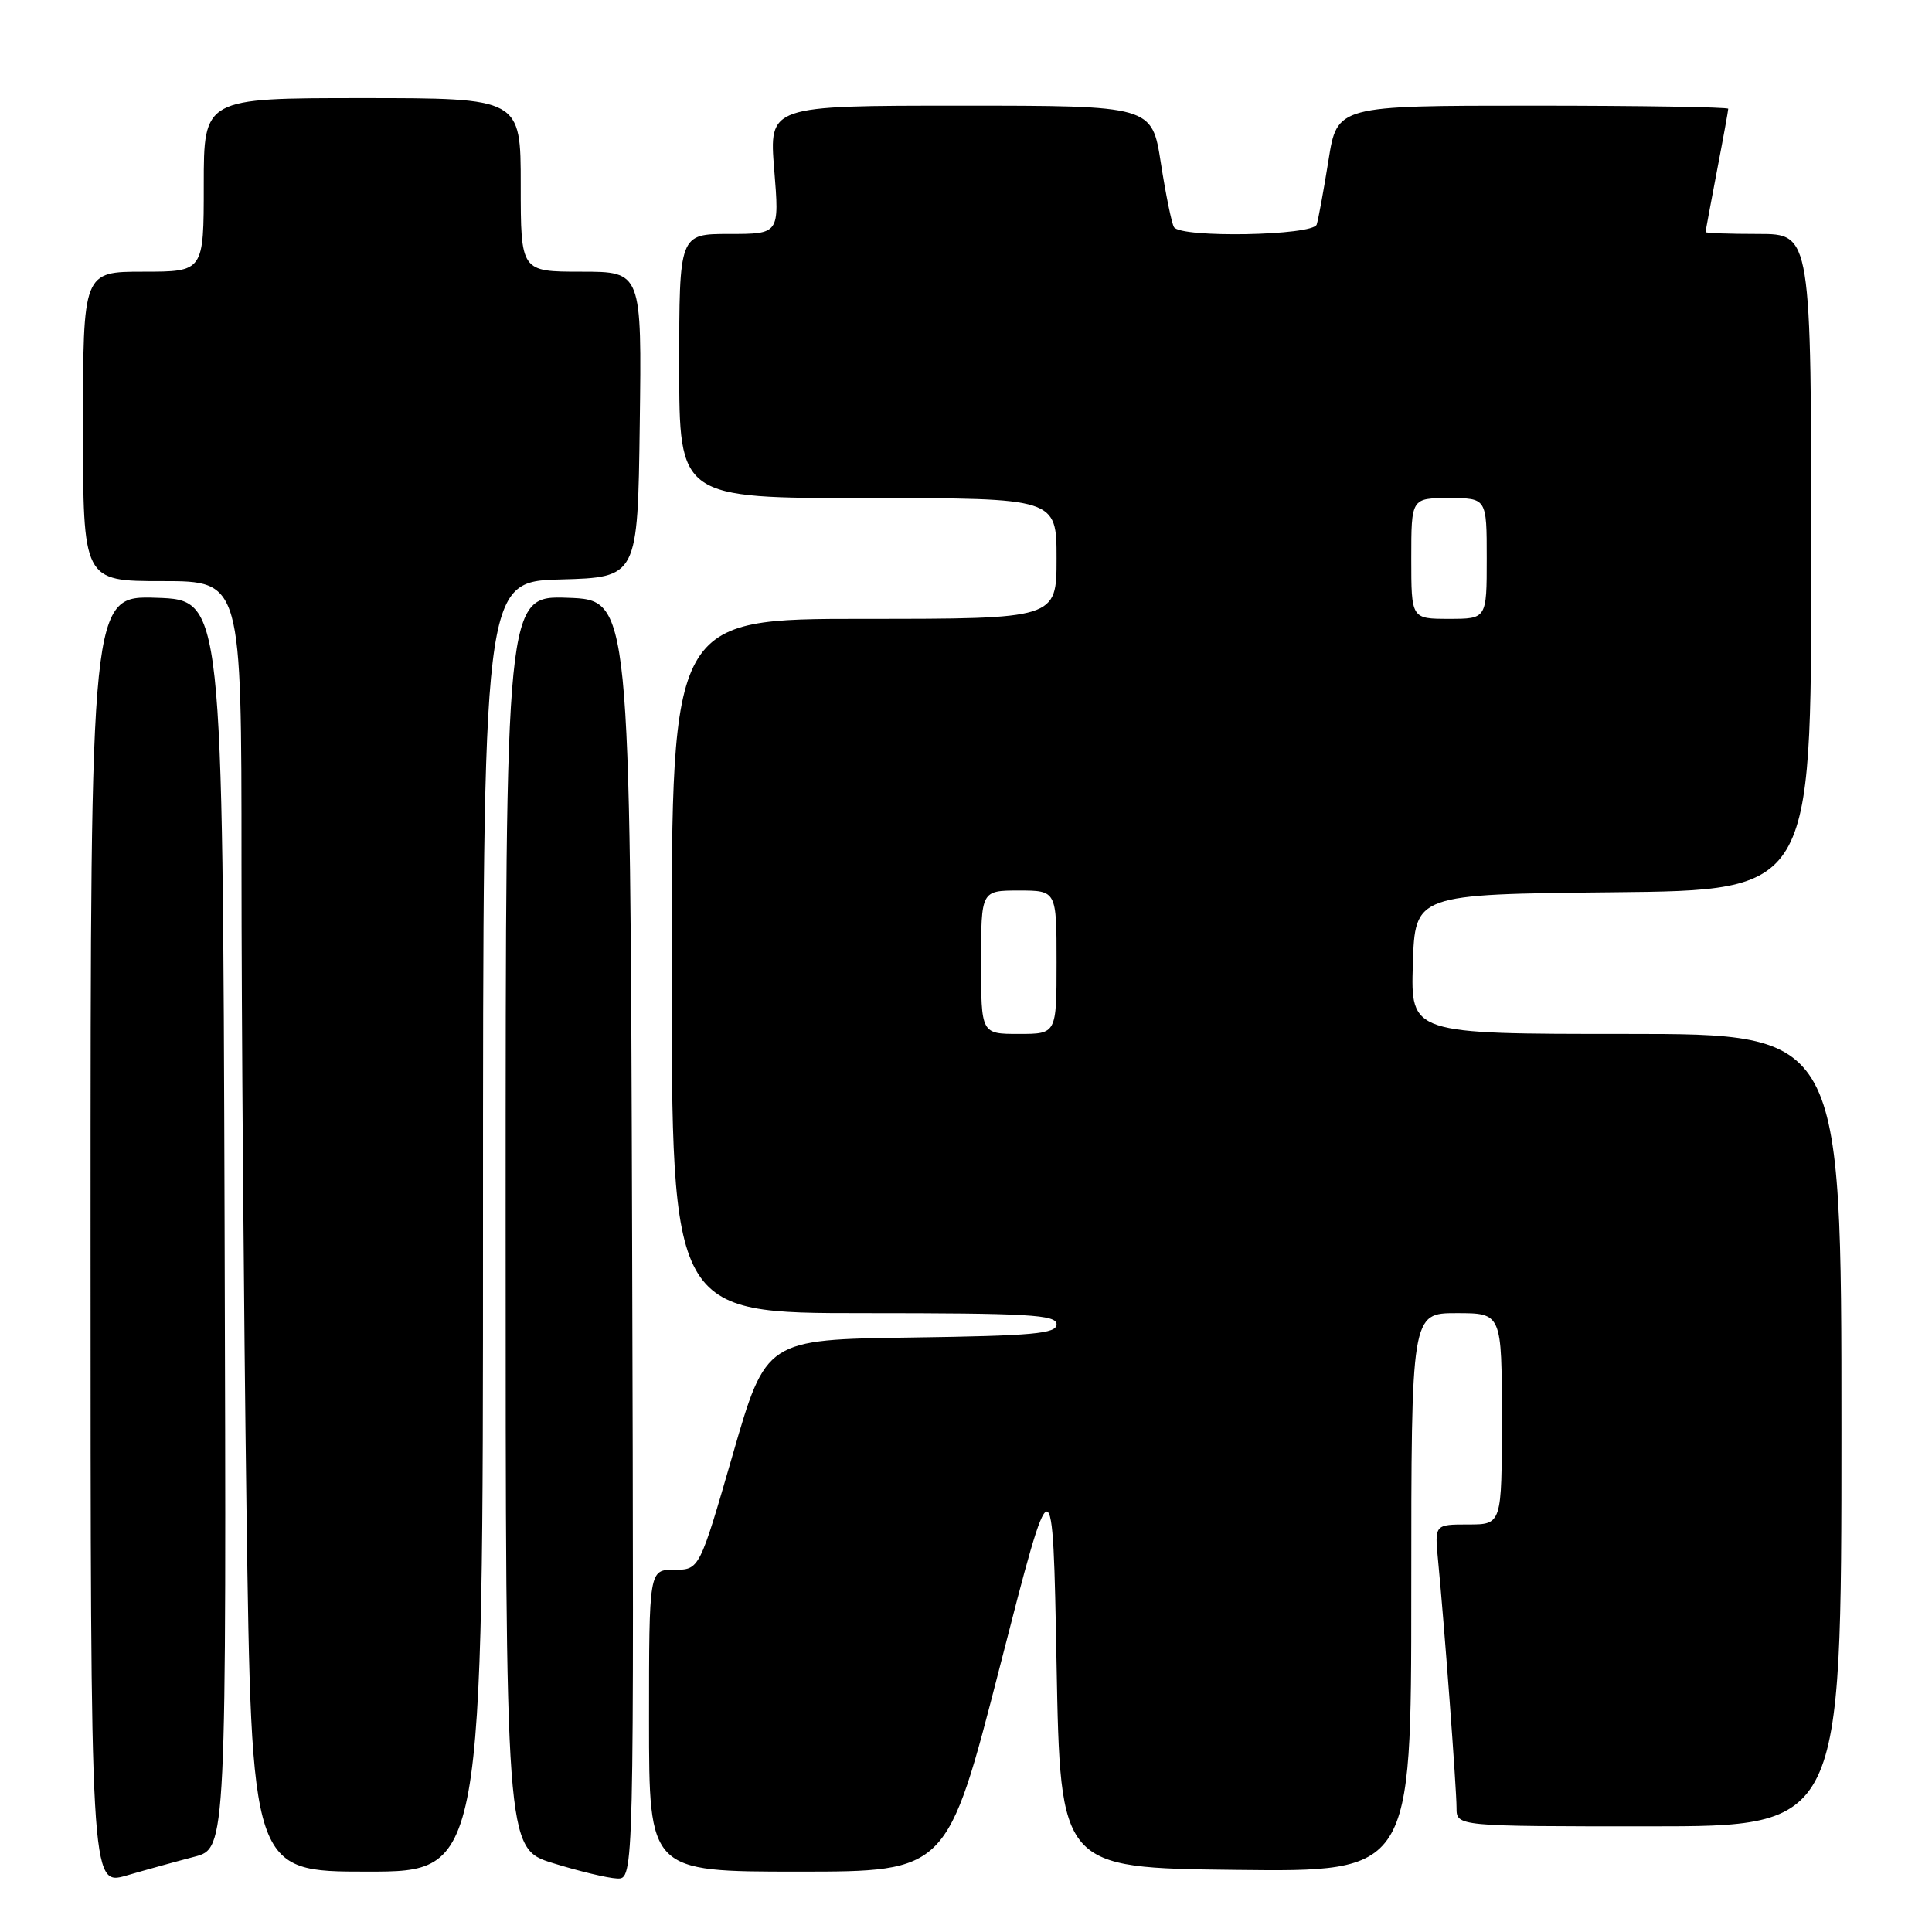 <?xml version="1.0" encoding="UTF-8" standalone="no"?>
<!DOCTYPE svg PUBLIC "-//W3C//DTD SVG 1.1//EN" "http://www.w3.org/Graphics/SVG/1.1/DTD/svg11.dtd" >
<svg xmlns="http://www.w3.org/2000/svg" xmlns:xlink="http://www.w3.org/1999/xlink" version="1.1" viewBox="0 0 256 256">
 <g >
 <path fill="currentColor"
d=" M 25.76 246.03 C 30.01 244.92 30.01 244.92 29.76 162.21 C 29.50 79.50 29.50 79.50 20.75 79.21 C 12.00 78.92 12.00 78.92 12.00 164.41 C 12.00 249.89 12.00 249.89 16.75 248.52 C 19.36 247.76 23.42 246.64 25.76 246.03 Z  M 83.76 164.25 C 83.50 79.50 83.50 79.50 75.25 79.21 C 67.00 78.92 67.00 78.92 67.00 161.92 C 67.00 244.93 67.00 244.93 73.25 246.87 C 76.69 247.94 80.52 248.86 81.76 248.91 C 84.01 249.00 84.01 249.00 83.76 164.25 Z  M 64.00 162.53 C 64.00 77.07 64.00 77.07 74.25 76.78 C 84.50 76.50 84.50 76.50 84.77 56.25 C 85.04 36.00 85.04 36.00 77.02 36.00 C 69.00 36.00 69.00 36.00 69.00 24.50 C 69.00 13.00 69.00 13.00 48.00 13.00 C 27.00 13.00 27.00 13.00 27.00 24.50 C 27.00 36.00 27.00 36.00 19.00 36.00 C 11.00 36.00 11.00 36.00 11.00 56.50 C 11.00 77.00 11.00 77.00 21.50 77.00 C 32.00 77.00 32.00 77.00 32.00 114.34 C 32.00 134.87 32.30 173.35 32.66 199.84 C 33.33 248.00 33.33 248.00 48.66 248.00 C 64.00 248.00 64.00 248.00 64.00 162.53 Z  M 132.51 220.75 C 139.50 193.50 139.50 193.50 140.00 220.50 C 140.50 247.50 140.50 247.50 163.75 247.77 C 187.00 248.04 187.00 248.04 187.00 211.02 C 187.00 174.00 187.00 174.00 193.00 174.00 C 199.00 174.00 199.00 174.00 199.00 188.00 C 199.00 202.00 199.00 202.00 194.55 202.00 C 190.09 202.00 190.09 202.00 190.55 206.75 C 191.37 215.16 193.00 237.03 193.00 239.55 C 193.00 242.00 193.00 242.00 218.50 242.00 C 244.00 242.00 244.00 242.00 244.00 189.50 C 244.00 137.00 244.00 137.00 215.46 137.00 C 186.92 137.00 186.92 137.00 187.21 127.75 C 187.50 118.50 187.50 118.50 213.75 118.23 C 240.00 117.97 240.00 117.97 240.00 74.48 C 240.00 31.00 240.00 31.00 233.00 31.00 C 229.15 31.00 226.00 30.89 226.00 30.75 C 226.00 30.61 226.68 26.97 227.50 22.66 C 228.33 18.35 229.00 14.64 229.00 14.41 C 229.00 14.19 217.34 14.00 203.09 14.00 C 177.18 14.00 177.18 14.00 176.03 21.25 C 175.39 25.24 174.69 29.06 174.47 29.75 C 173.99 31.23 156.46 31.55 155.56 30.10 C 155.25 29.60 154.47 25.78 153.82 21.60 C 152.64 14.00 152.64 14.00 127.27 14.00 C 101.90 14.00 101.90 14.00 102.59 22.50 C 103.28 31.00 103.28 31.00 96.64 31.00 C 90.00 31.00 90.00 31.00 90.00 48.50 C 90.00 66.00 90.00 66.00 115.00 66.00 C 140.00 66.00 140.00 66.00 140.00 74.00 C 140.00 82.00 140.00 82.00 114.50 82.00 C 89.00 82.00 89.00 82.00 89.00 128.00 C 89.00 174.00 89.00 174.00 114.50 174.00 C 136.33 174.00 140.00 174.21 140.00 175.48 C 140.00 176.72 136.95 177.00 120.75 177.23 C 101.50 177.50 101.50 177.50 97.09 192.75 C 92.68 208.00 92.68 208.00 89.34 208.00 C 86.00 208.00 86.00 208.00 86.00 228.00 C 86.00 248.00 86.00 248.00 105.76 248.00 C 125.51 248.00 125.51 248.00 132.51 220.75 Z  M 130.00 127.50 C 130.00 118.00 130.00 118.00 135.00 118.00 C 140.00 118.00 140.00 118.00 140.00 127.50 C 140.00 137.00 140.00 137.00 135.00 137.00 C 130.00 137.00 130.00 137.00 130.00 127.50 Z  M 187.00 74.00 C 187.00 66.00 187.00 66.00 192.00 66.00 C 197.00 66.00 197.00 66.00 197.00 74.00 C 197.00 82.00 197.00 82.00 192.00 82.00 C 187.00 82.00 187.00 82.00 187.00 74.00 Z "/>
</g>
</svg>